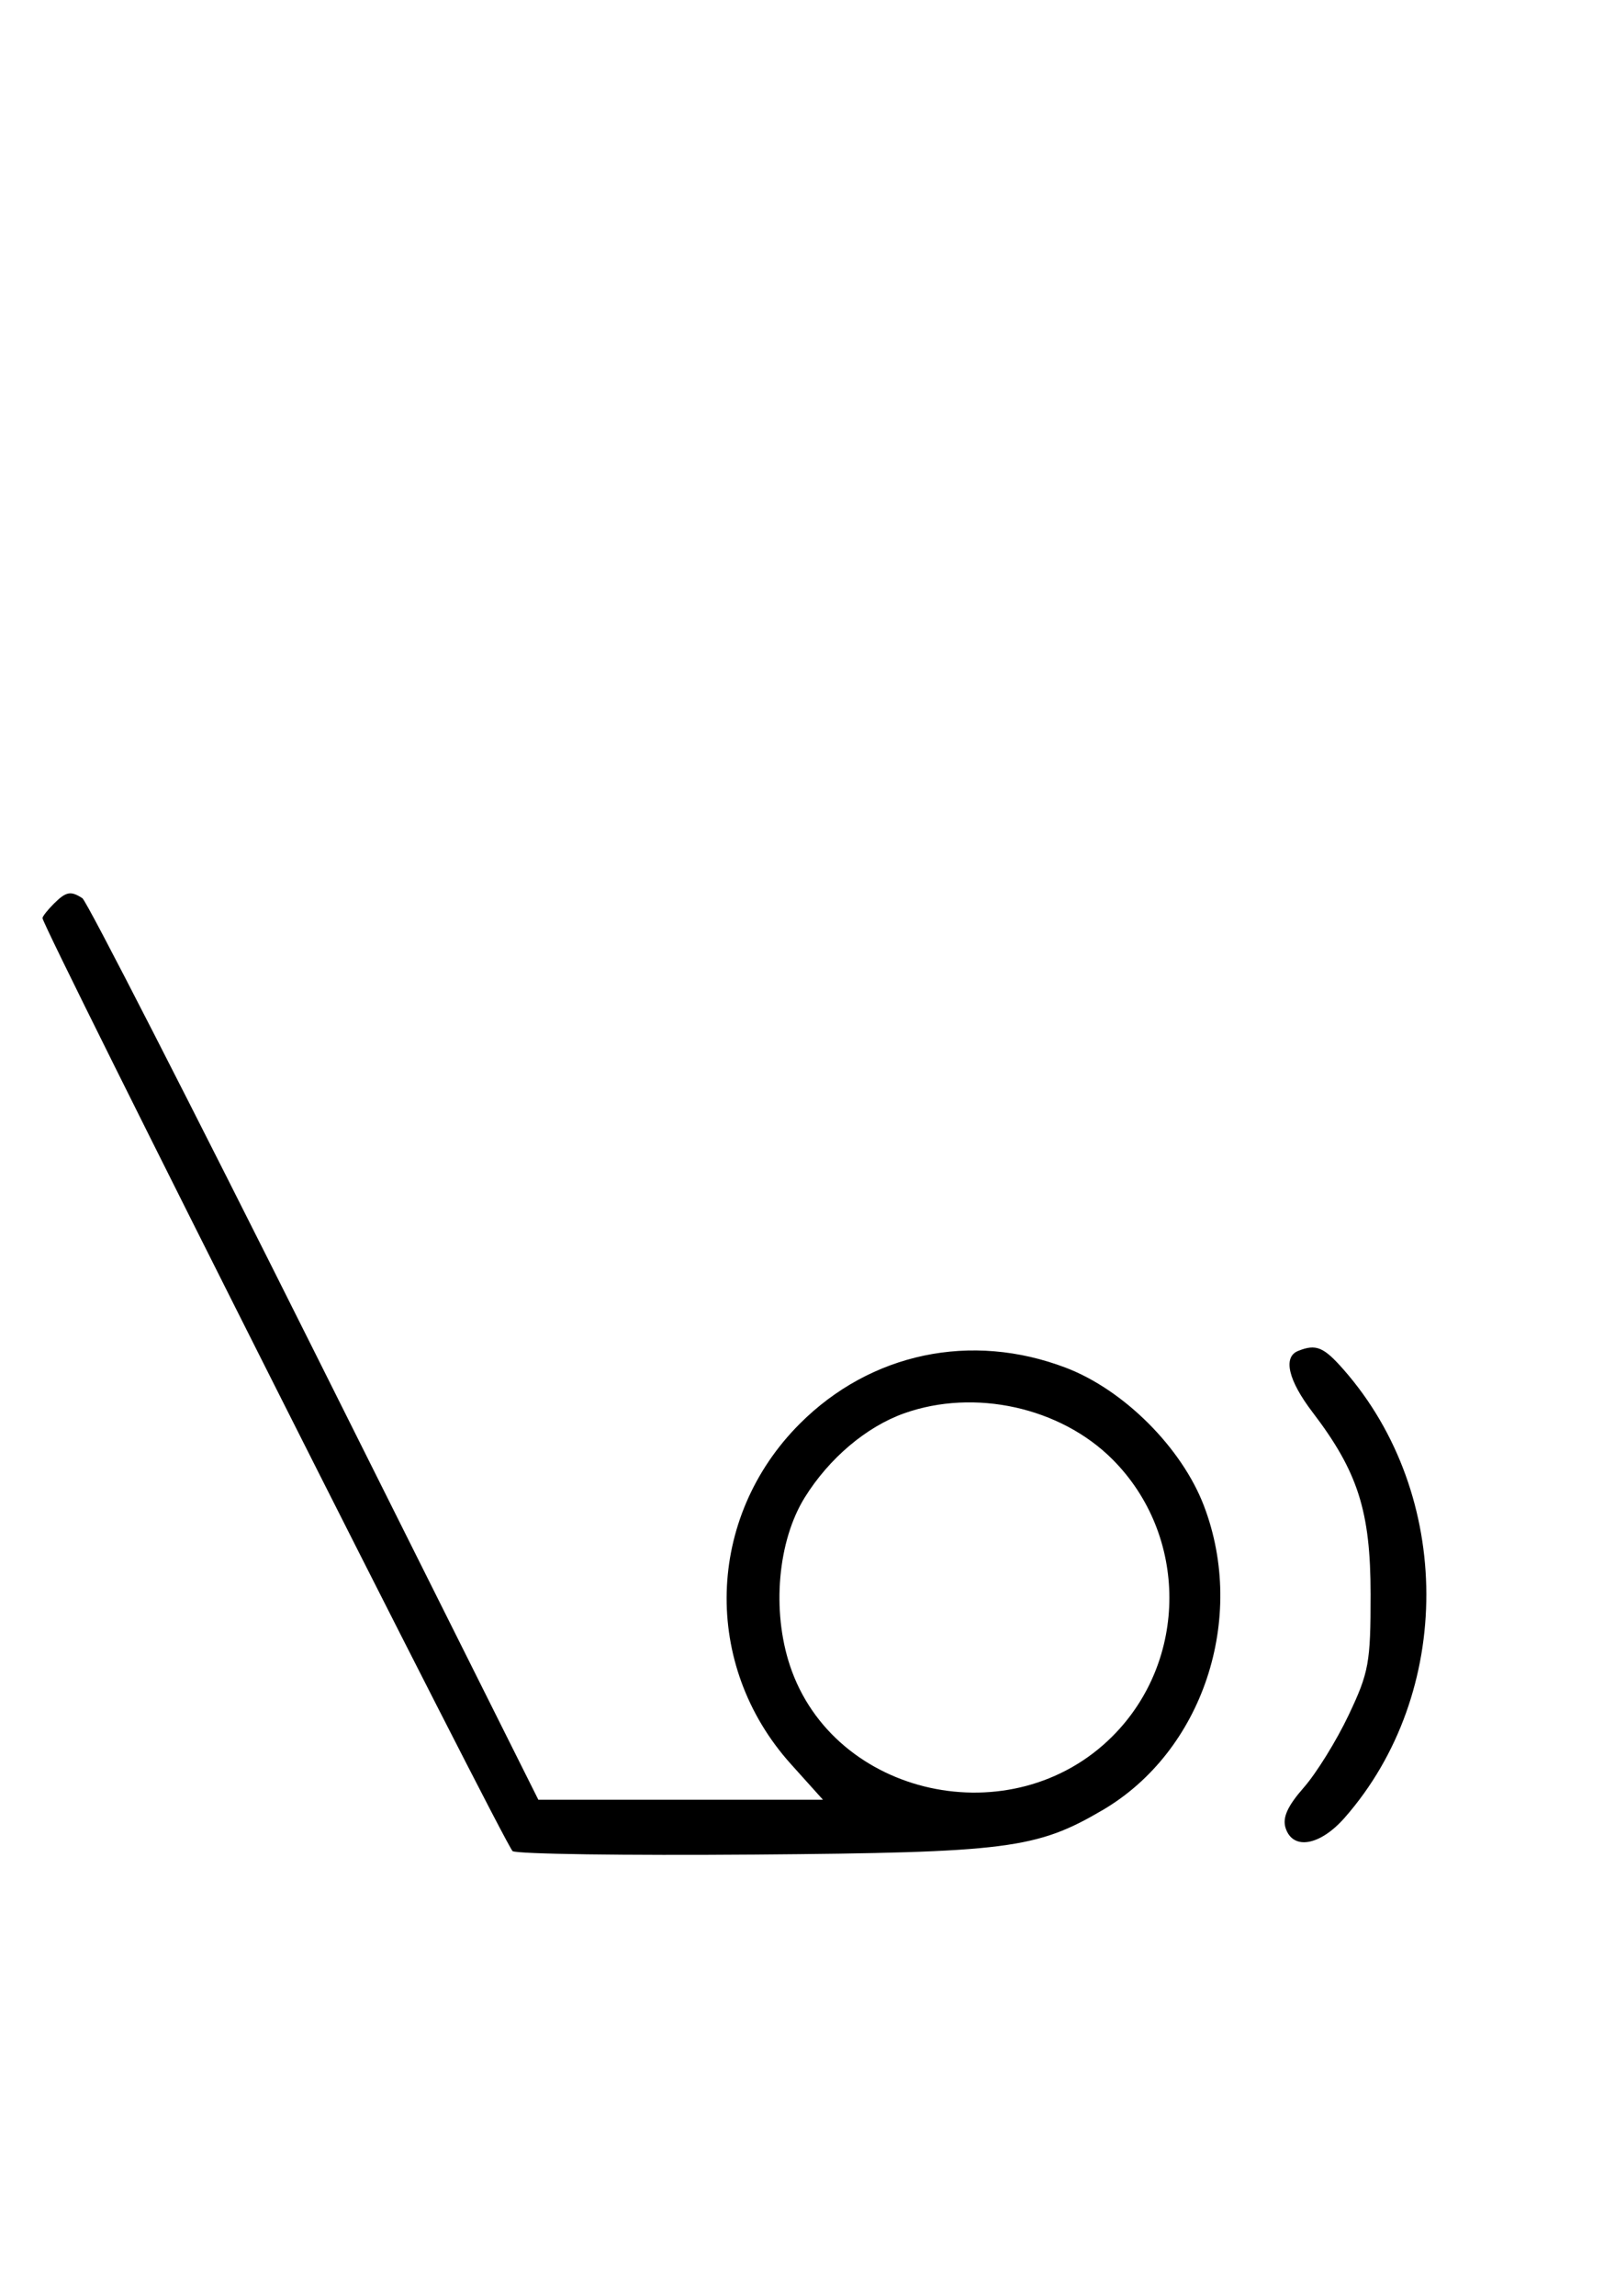 <svg xmlns="http://www.w3.org/2000/svg" width="228" height="324" viewBox="0 0 228 324" version="1.1">
	<path d="M 7.571 127.571 C 6.707 128.436, 6 129.337, 6 129.574 C 6 130.835, 71.414 260.617, 72.369 261.249 C 72.991 261.662, 88.350 261.880, 106.500 261.735 C 142.210 261.450, 146.332 260.924, 155.651 255.464 C 169.790 247.179, 176.040 228.420, 169.963 212.507 C 166.836 204.320, 158.680 196.164, 150.493 193.037 C 137.137 187.936, 122.921 190.919, 112.920 200.920 C 99.640 214.200, 99.089 234.985, 111.646 248.952 L 116.185 254 96.094 254 L 76.003 254 44.383 190.750 C 26.992 155.962, 12.254 127.169, 11.631 126.765 C 9.978 125.692, 9.320 125.822, 7.571 127.571 M 183.250 190.662 C 181.097 191.531, 181.875 194.819, 185.293 199.297 C 191.709 207.703, 193.492 213.289, 193.496 225 C 193.500 234.674, 193.256 236.015, 190.397 242.047 C 188.691 245.648, 185.844 250.247, 184.070 252.267 C 181.769 254.888, 181.030 256.520, 181.490 257.970 C 182.503 261.161, 186.353 260.501, 189.831 256.540 C 205.266 238.960, 205.205 210.971, 189.694 193.304 C 186.858 190.075, 185.791 189.637, 183.250 190.662 M 127.627 199.468 C 122.302 201.367, 117.047 205.815, 113.618 211.328 C 109.802 217.463, 108.934 227.275, 111.519 235.058 C 117.686 253.624, 142.931 259.164, 157.048 245.048 C 167.769 234.327, 167.769 216.673, 157.048 205.952 C 149.696 198.601, 137.563 195.927, 127.627 199.468 " stroke="none" fill="black" fill-rule="evenodd"/>
</svg>